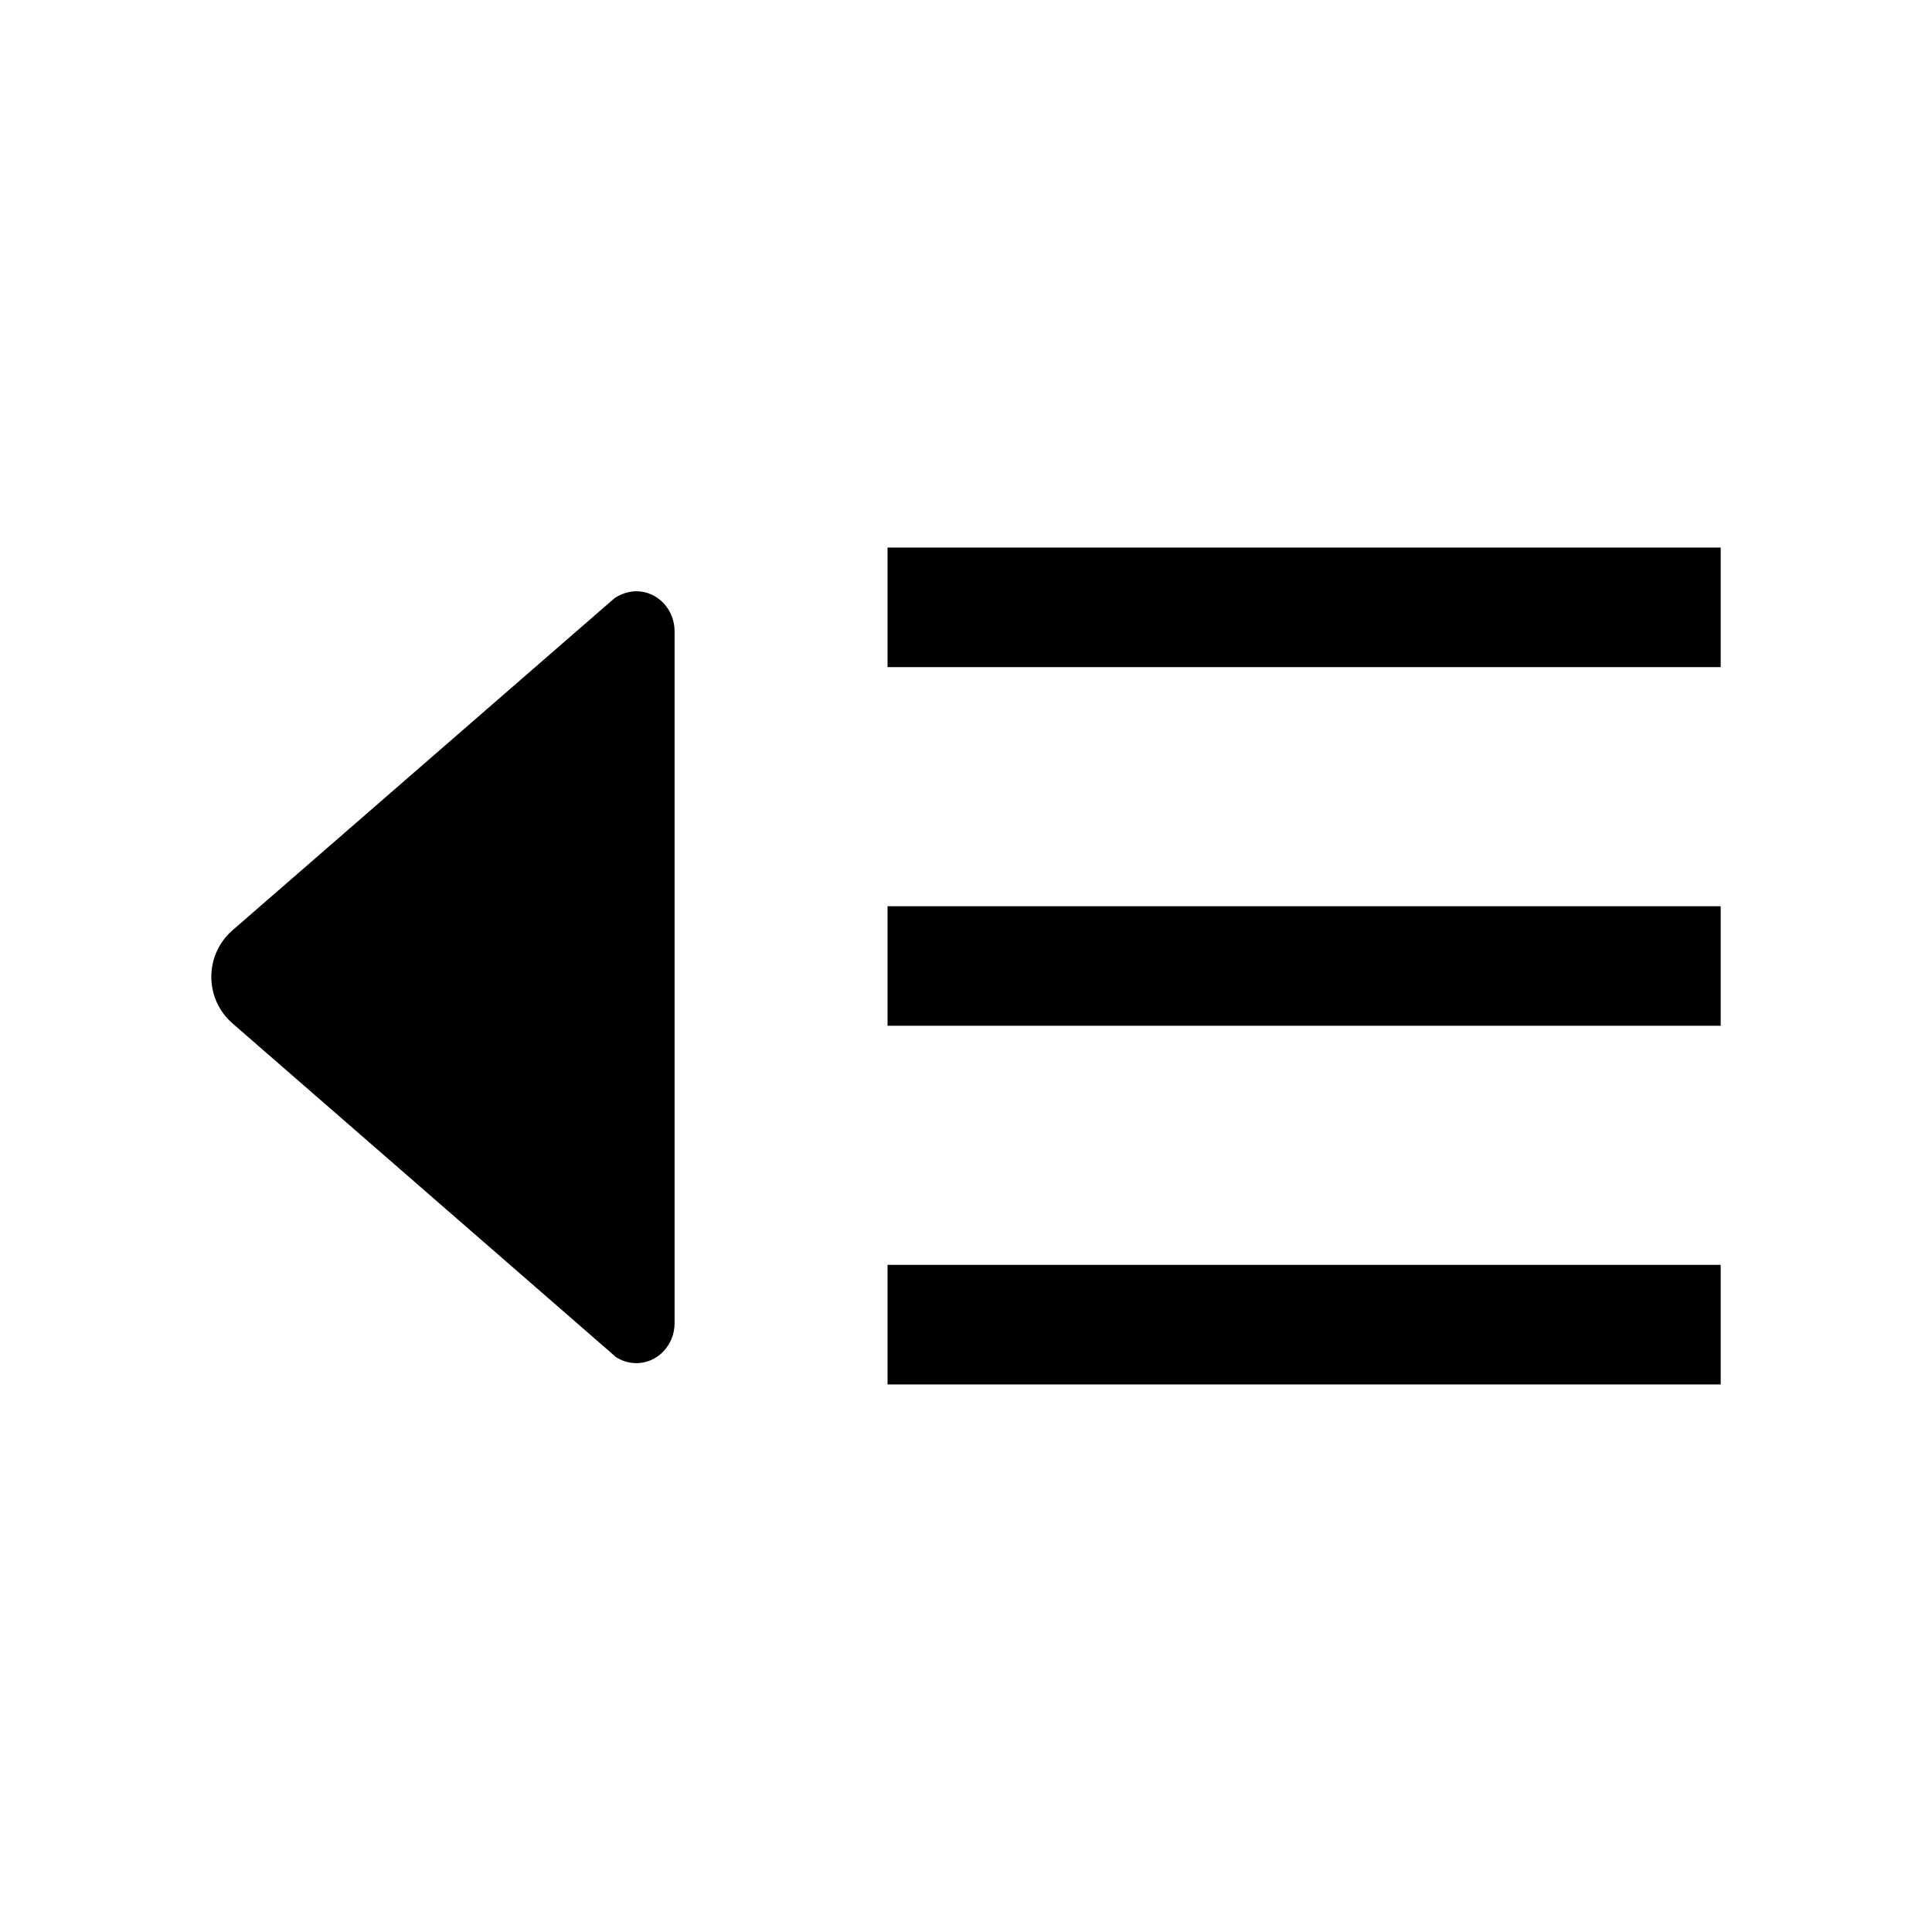 <svg xmlns="http://www.w3.org/2000/svg" width="512" height="512" viewBox="0 0 512 512">
  <path d="M235.208,240.158h220.792v31.683h-220.792v-31.683ZM235.208,145.109h220.792v31.683h-220.792v-31.683ZM235.208,335.208h220.792v31.683h-220.792v-31.683ZM162.931,158.475l-1.386,1.188-100,86.931c-3.366,2.97-5.545,7.327-5.545,12.277s2.178,9.307,5.545,12.277l99.901,86.931,1.683,1.485c1.584,1.089,3.564,1.683,5.545,1.683,5.545,0,10.099-4.752,10.099-10.594v-183.366c0-5.842-4.554-10.594-10.099-10.594-2.079,0-4.059.693-5.743,1.782"/>
</svg>